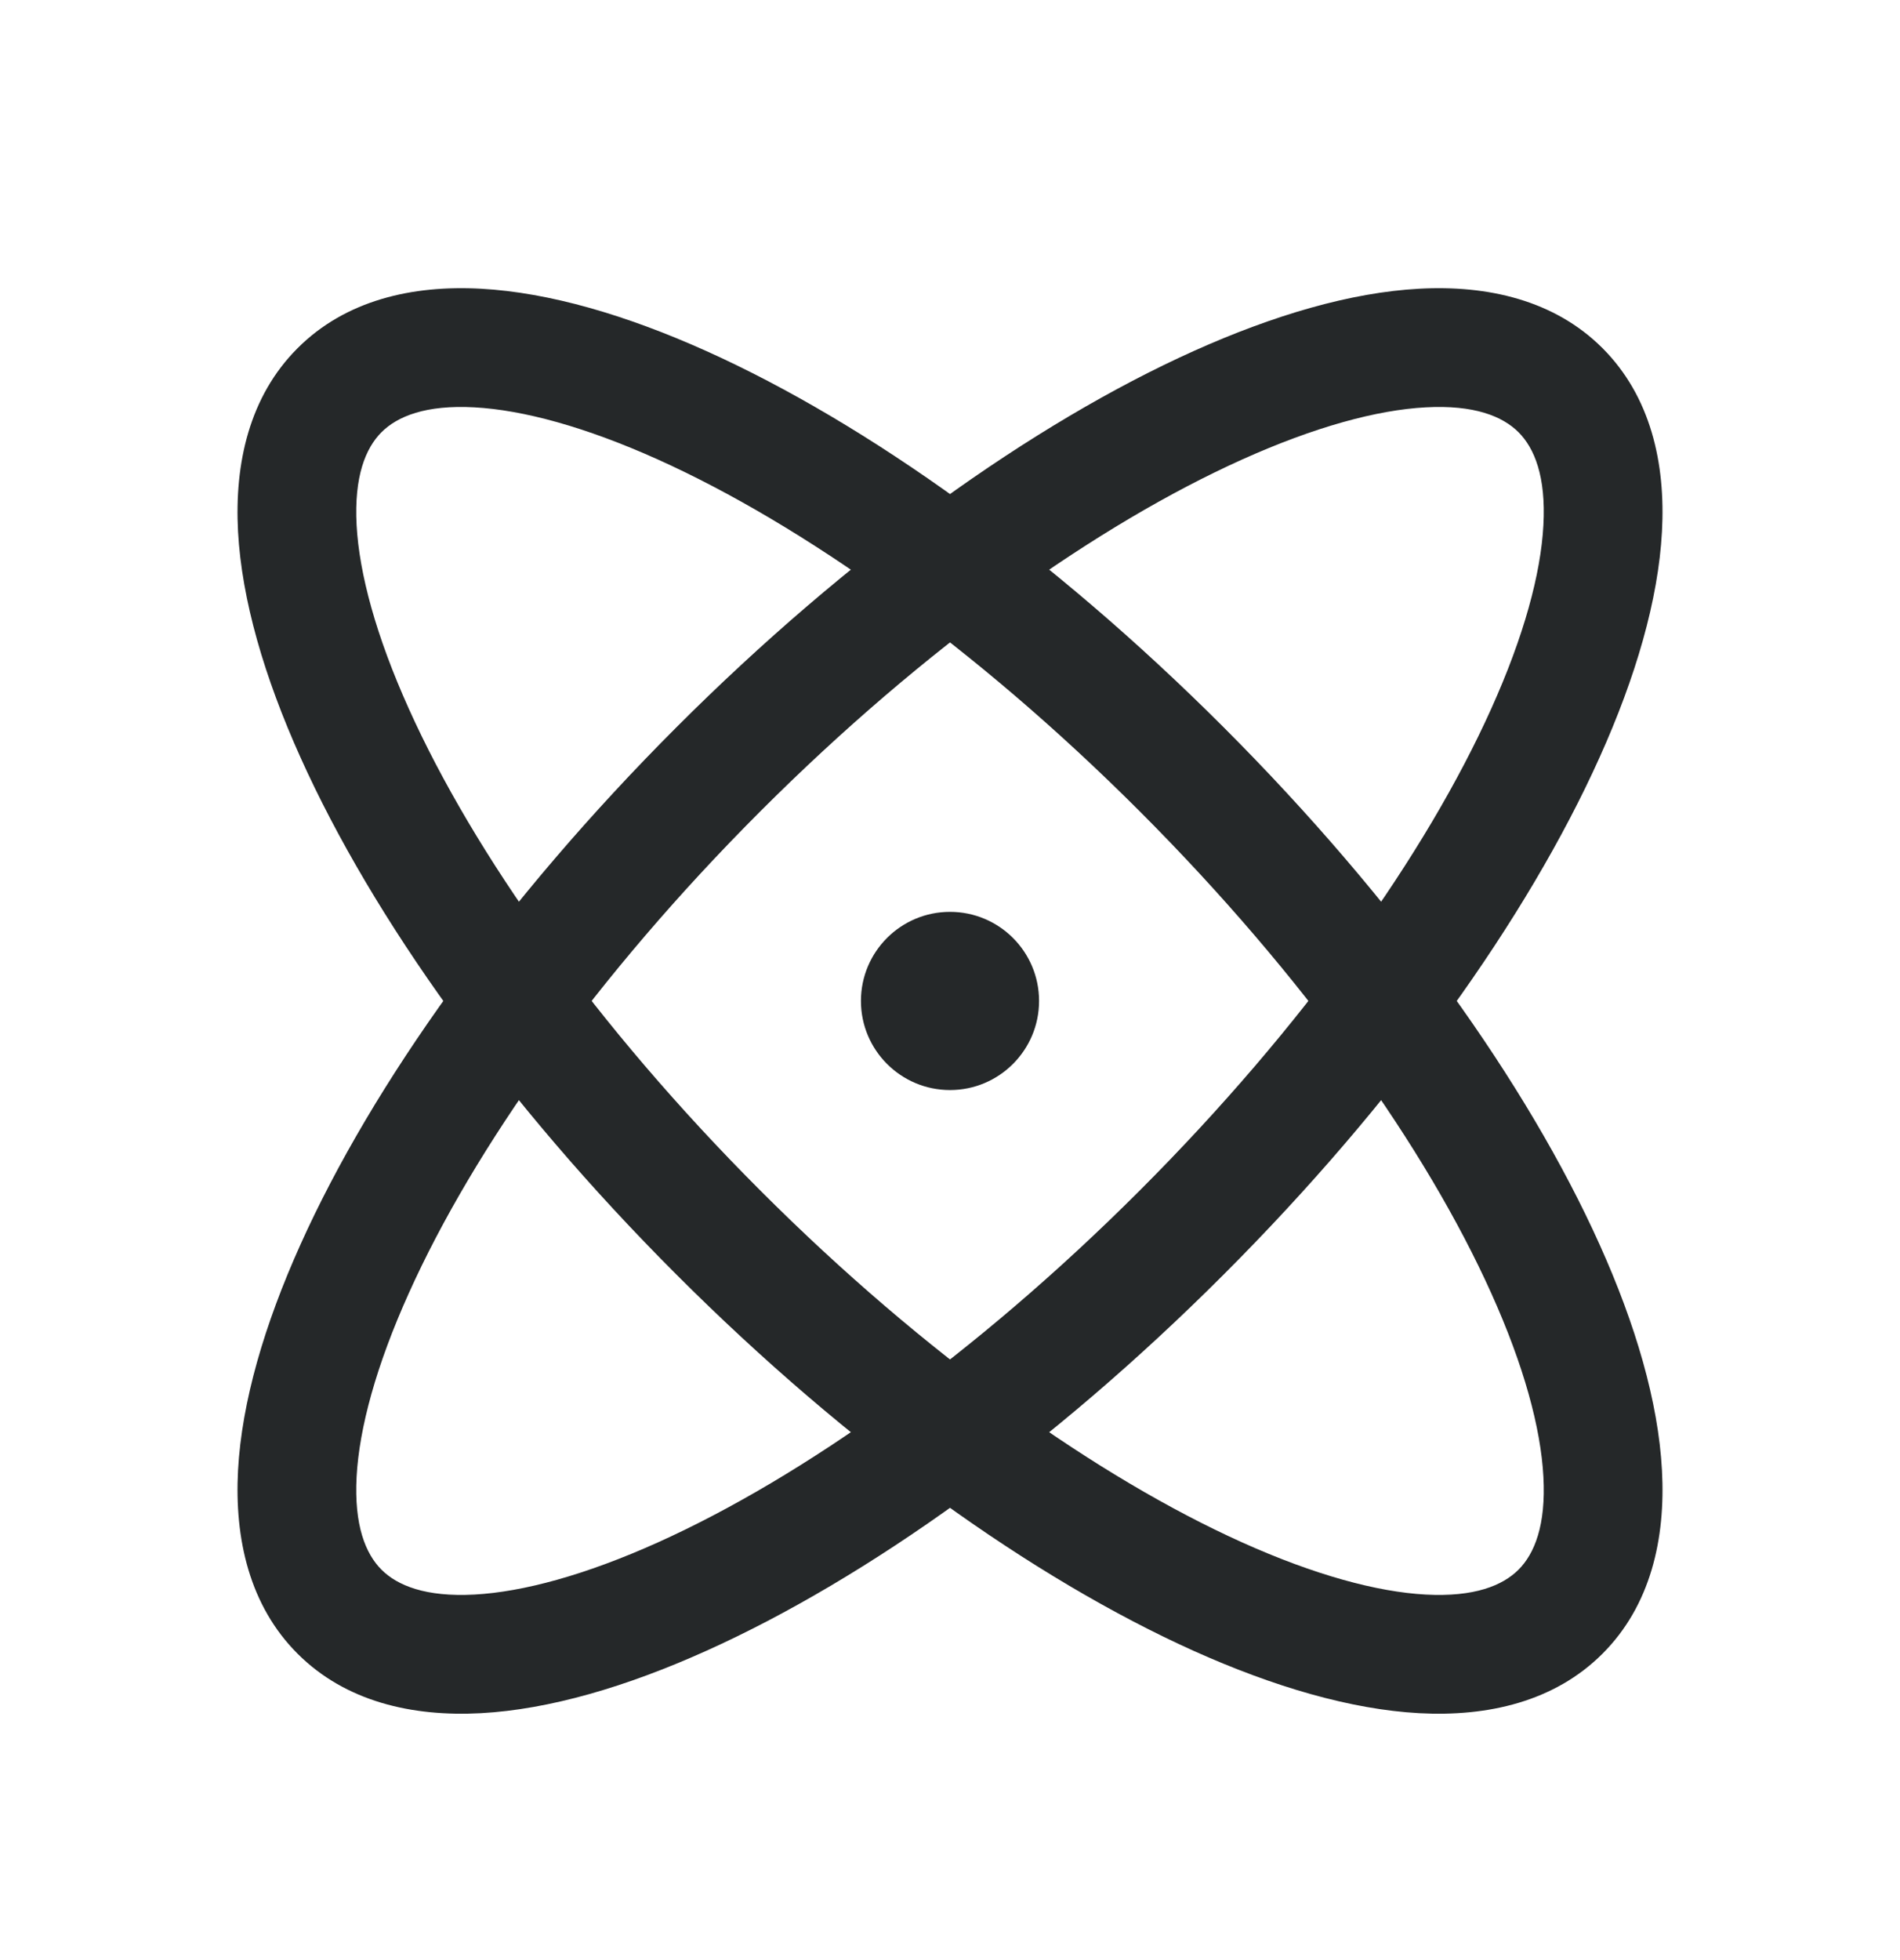 <svg width="32" height="33" viewBox="0 0 32 33" fill="none" xmlns="http://www.w3.org/2000/svg">
<path fill-rule="evenodd" clip-rule="evenodd" d="M6.884 11.929C7.977 14.359 10.031 17.269 12.807 20.045C15.583 22.822 18.493 24.875 20.923 25.969C22.142 26.517 23.19 26.801 24.011 26.846C24.832 26.89 25.308 26.694 25.575 26.427C25.842 26.16 26.039 25.683 25.994 24.862C25.95 24.041 25.666 22.993 25.117 21.775C24.024 19.344 21.97 16.435 19.194 13.658C16.418 10.882 13.508 8.829 11.078 7.735C9.859 7.187 8.811 6.903 7.99 6.858C7.169 6.813 6.692 7.01 6.425 7.277C6.158 7.544 5.962 8.02 6.006 8.842C6.051 9.662 6.335 10.71 6.884 11.929ZM4.009 8.95C3.947 7.798 4.201 6.673 5.011 5.863C5.821 5.052 6.946 4.798 8.099 4.861C9.252 4.924 10.55 5.305 11.898 5.911C14.601 7.127 17.706 9.342 20.608 12.244C23.511 15.147 25.725 18.251 26.941 20.954C27.548 22.302 27.929 23.6 27.991 24.753C28.054 25.906 27.8 27.031 26.99 27.841C26.18 28.651 25.054 28.905 23.902 28.843C22.749 28.78 21.451 28.399 20.102 27.793C17.4 26.576 14.295 24.362 11.393 21.459C8.49 18.557 6.276 15.453 5.06 12.75C4.453 11.402 4.072 10.103 4.009 8.95Z" fill="#252829"/>
<path fill-rule="evenodd" clip-rule="evenodd" d="M6.006 24.862C5.962 25.683 6.158 26.16 6.425 26.427C6.692 26.694 7.169 26.89 7.99 26.846C8.811 26.801 9.859 26.517 11.078 25.969C13.508 24.875 16.418 22.821 19.194 20.045C21.97 17.269 24.024 14.359 25.117 11.929C25.666 10.71 25.95 9.662 25.994 8.842C26.039 8.02 25.842 7.544 25.575 7.277C25.308 7.01 24.832 6.813 24.011 6.858C23.19 6.902 22.142 7.187 20.923 7.735C18.493 8.828 15.583 10.882 12.807 13.658C10.031 16.434 7.977 19.344 6.884 21.775C6.335 22.993 6.051 24.041 6.006 24.862ZM5.06 20.954C6.276 18.251 8.49 15.147 11.393 12.244C14.295 9.342 17.4 7.127 20.102 5.911C21.451 5.305 22.749 4.923 23.902 4.861C25.054 4.798 26.18 5.052 26.99 5.862C27.8 6.673 28.054 7.798 27.991 8.95C27.929 10.103 27.548 11.402 26.941 12.75C25.725 15.453 23.511 18.557 20.608 21.459C17.706 24.362 14.601 26.576 11.898 27.792C10.55 28.399 9.252 28.78 8.099 28.843C6.946 28.905 5.821 28.651 5.011 27.841C4.201 27.031 3.947 25.906 4.009 24.753C4.072 23.6 4.453 22.302 5.06 20.954Z" fill="#252829"/>
<path d="M16 18.352C16.828 18.352 17.5 17.68 17.5 16.852C17.5 16.023 16.828 15.352 16 15.352C15.172 15.352 14.5 16.023 14.5 16.852C14.5 17.68 15.172 18.352 16 18.352Z" fill="#252829"/>
</svg>
